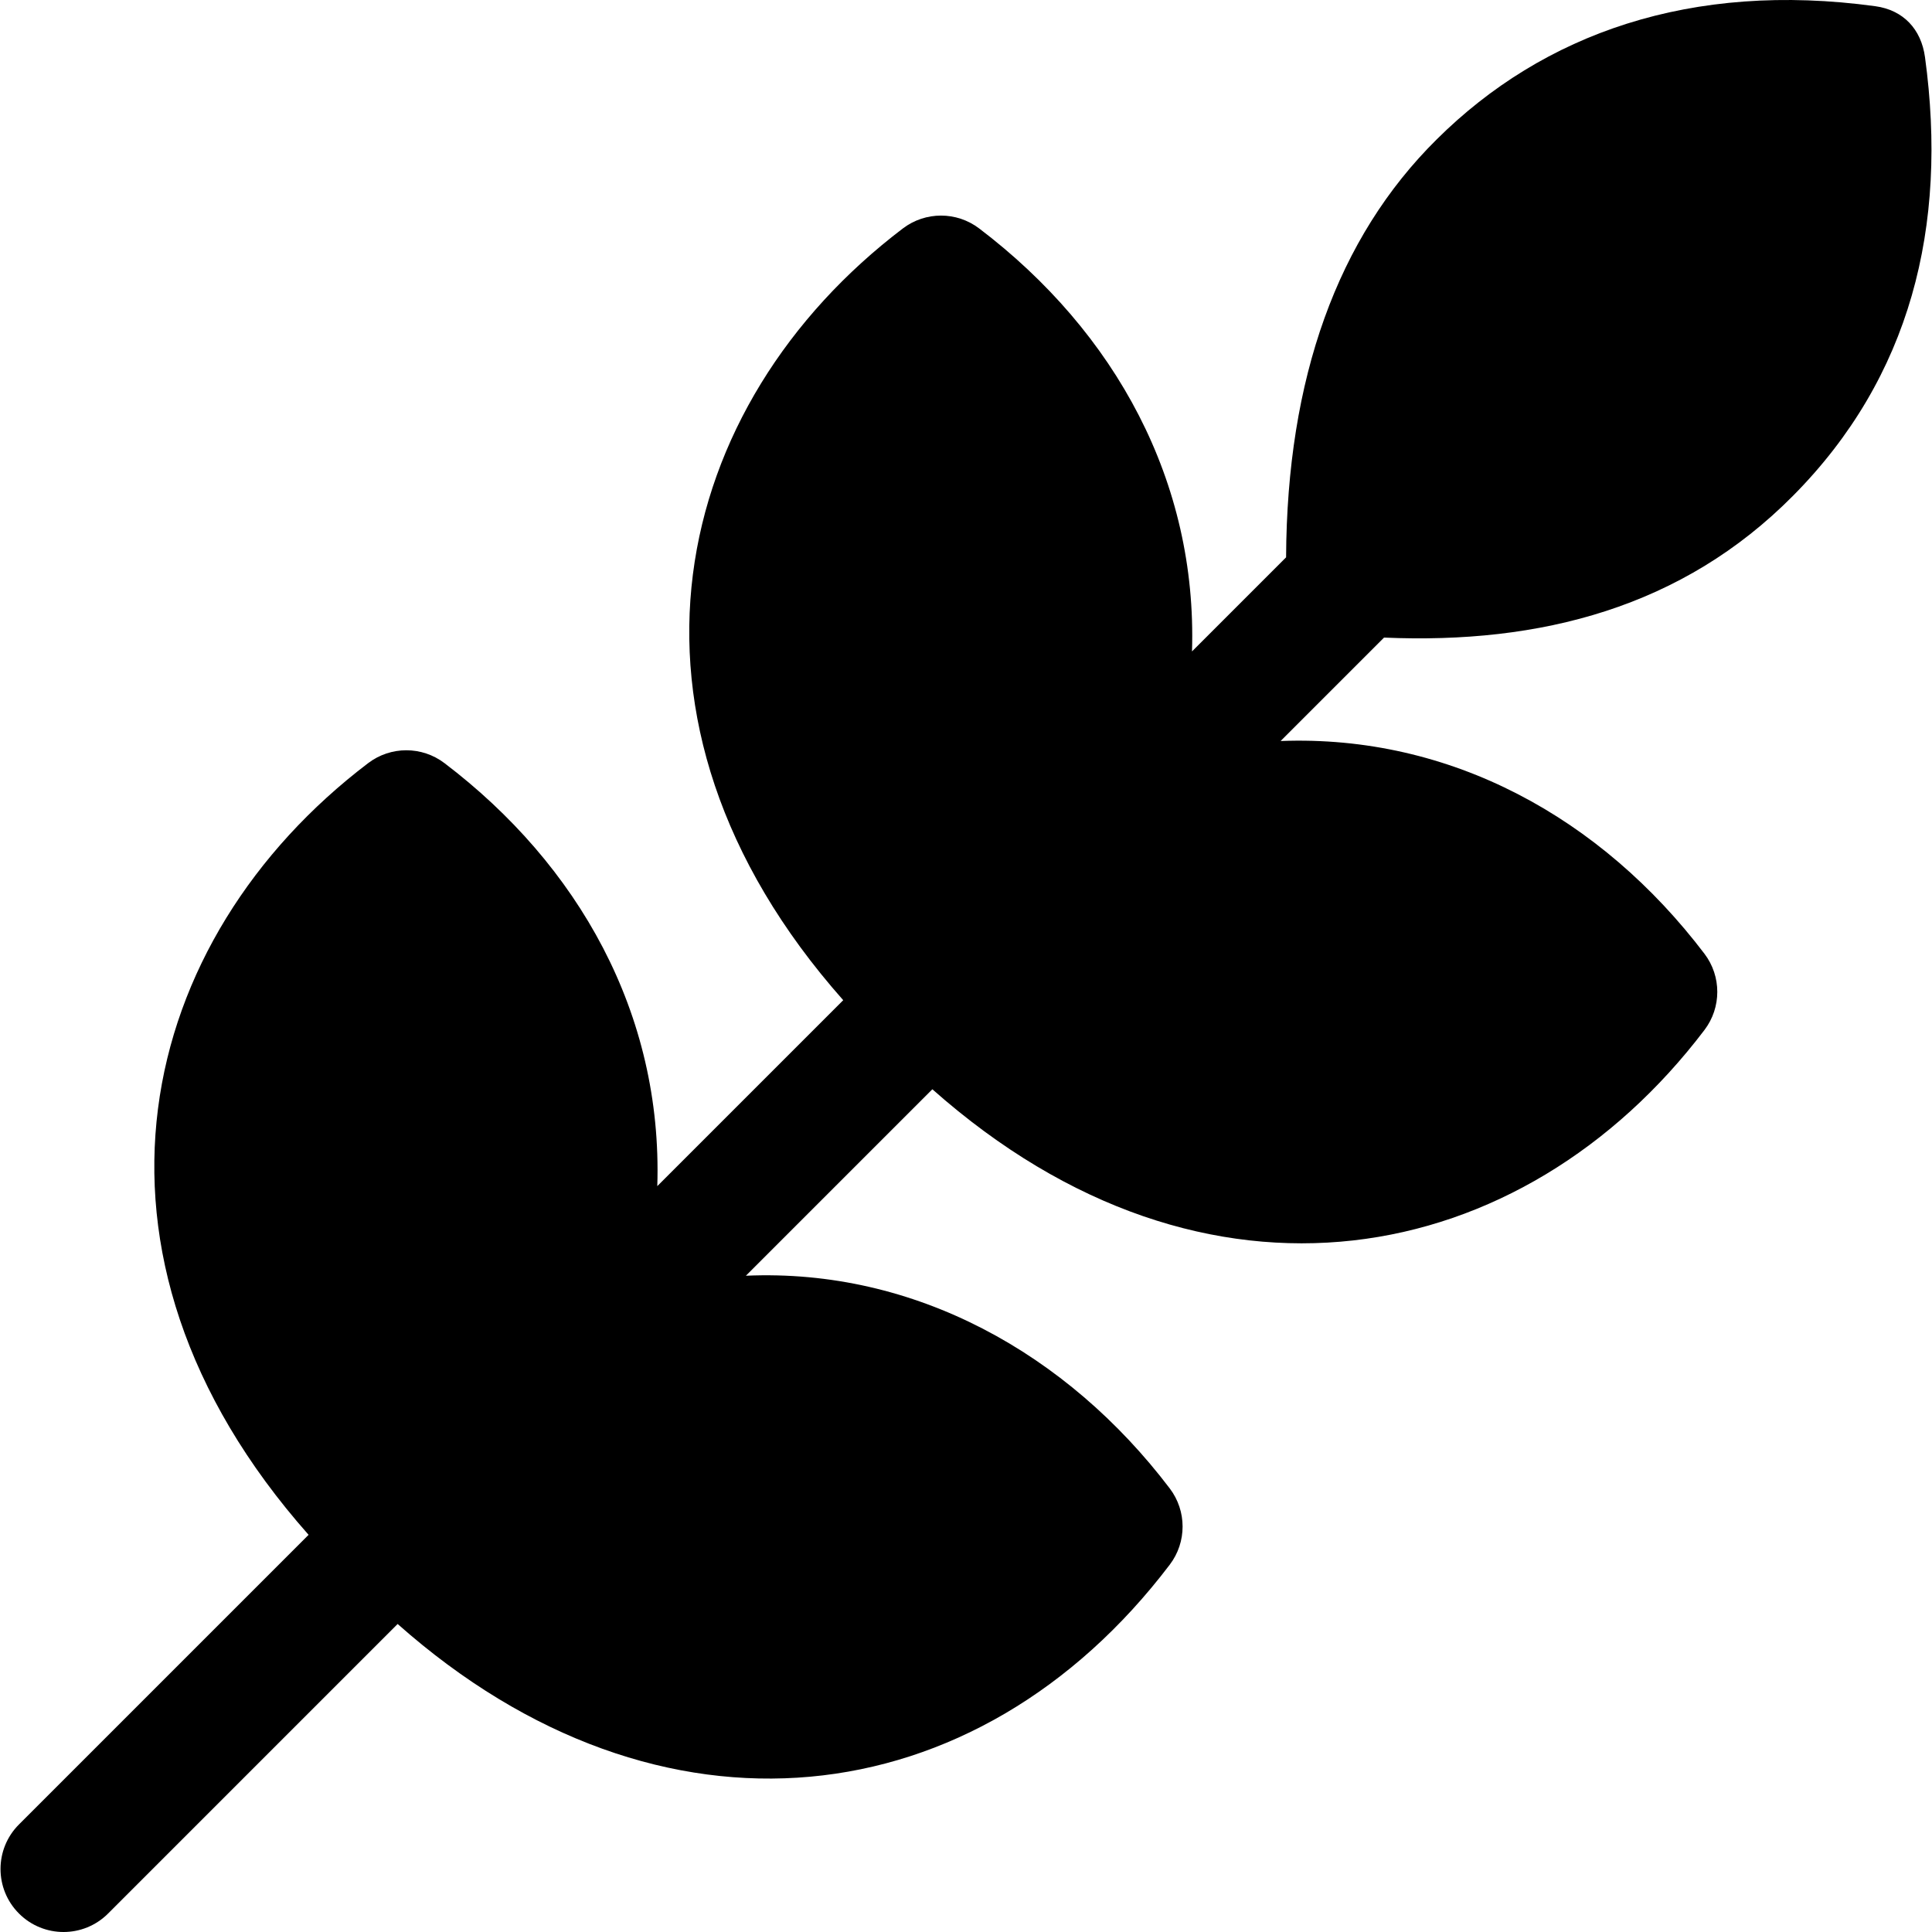 <?xml version="1.0" encoding="iso-8859-1"?>
<!-- Generator: Adobe Illustrator 19.0.0, SVG Export Plug-In . SVG Version: 6.00 Build 0)  -->
<svg xmlns="http://www.w3.org/2000/svg" xmlns:xlink="http://www.w3.org/1999/xlink" version="1.1" id="Layer_1" x="0px" y="0px" viewBox="0 0 512 512" style="enable-background:new 0 0 512 512;" xml:space="preserve">
<g>
	<g>
		<path d="M475.174,131.382c31.123-31.37,41.103-71.327,34.97-116.234c-1.011-7.424-5.747-12.489-13.172-13.505    C448.2-5.006,409.001,8.871,380.754,36.93c-26.364,26.079-39.698,63.391-39.926,110.771l-24.934,24.934    c1.408-44.843-20.149-84.56-56.413-112.103c-5.979-4.533-14.22-4.533-20.2,0c-61.23,46.492-81.916,129.886-15.816,204.53    l-49.273,49.272c1.441-45.789-20.985-85.198-56.413-112.106c-5.979-4.533-14.22-4.533-20.2,0    C36.352,248.732,15.503,331.902,81.78,406.744l-76.749,76.75c-6.523,6.517-6.523,17.095,0,23.613    C8.293,510.369,12.565,512,16.837,512c4.272,0,8.545-1.631,11.806-4.893l76.734-76.735    c69.691,61.797,153.672,51.375,204.623-15.718c4.533-5.968,4.533-14.231,0-20.2c-27.143-35.759-67.535-58.341-112.331-56.373    l49.417-49.415c72.634,64.392,156.489,47.687,204.615-15.708c4.533-5.968,4.533-14.231,0-20.2    c-27.309-35.965-67.202-58.096-112.324-56.382l27.408-27.407C408.232,170.757,445.877,160.975,475.174,131.382z"/>
	</g>
</g>
<g>
</g>
<g>
</g>
<g>
</g>
<g>
</g>
<g>
</g>
<g>
</g>
<g>
</g>
<g>
</g>
<g>
</g>
<g>
</g>
<g>
</g>
<g>
</g>
<g>
</g>
<g>
</g>
<g>
</g>
</svg>
